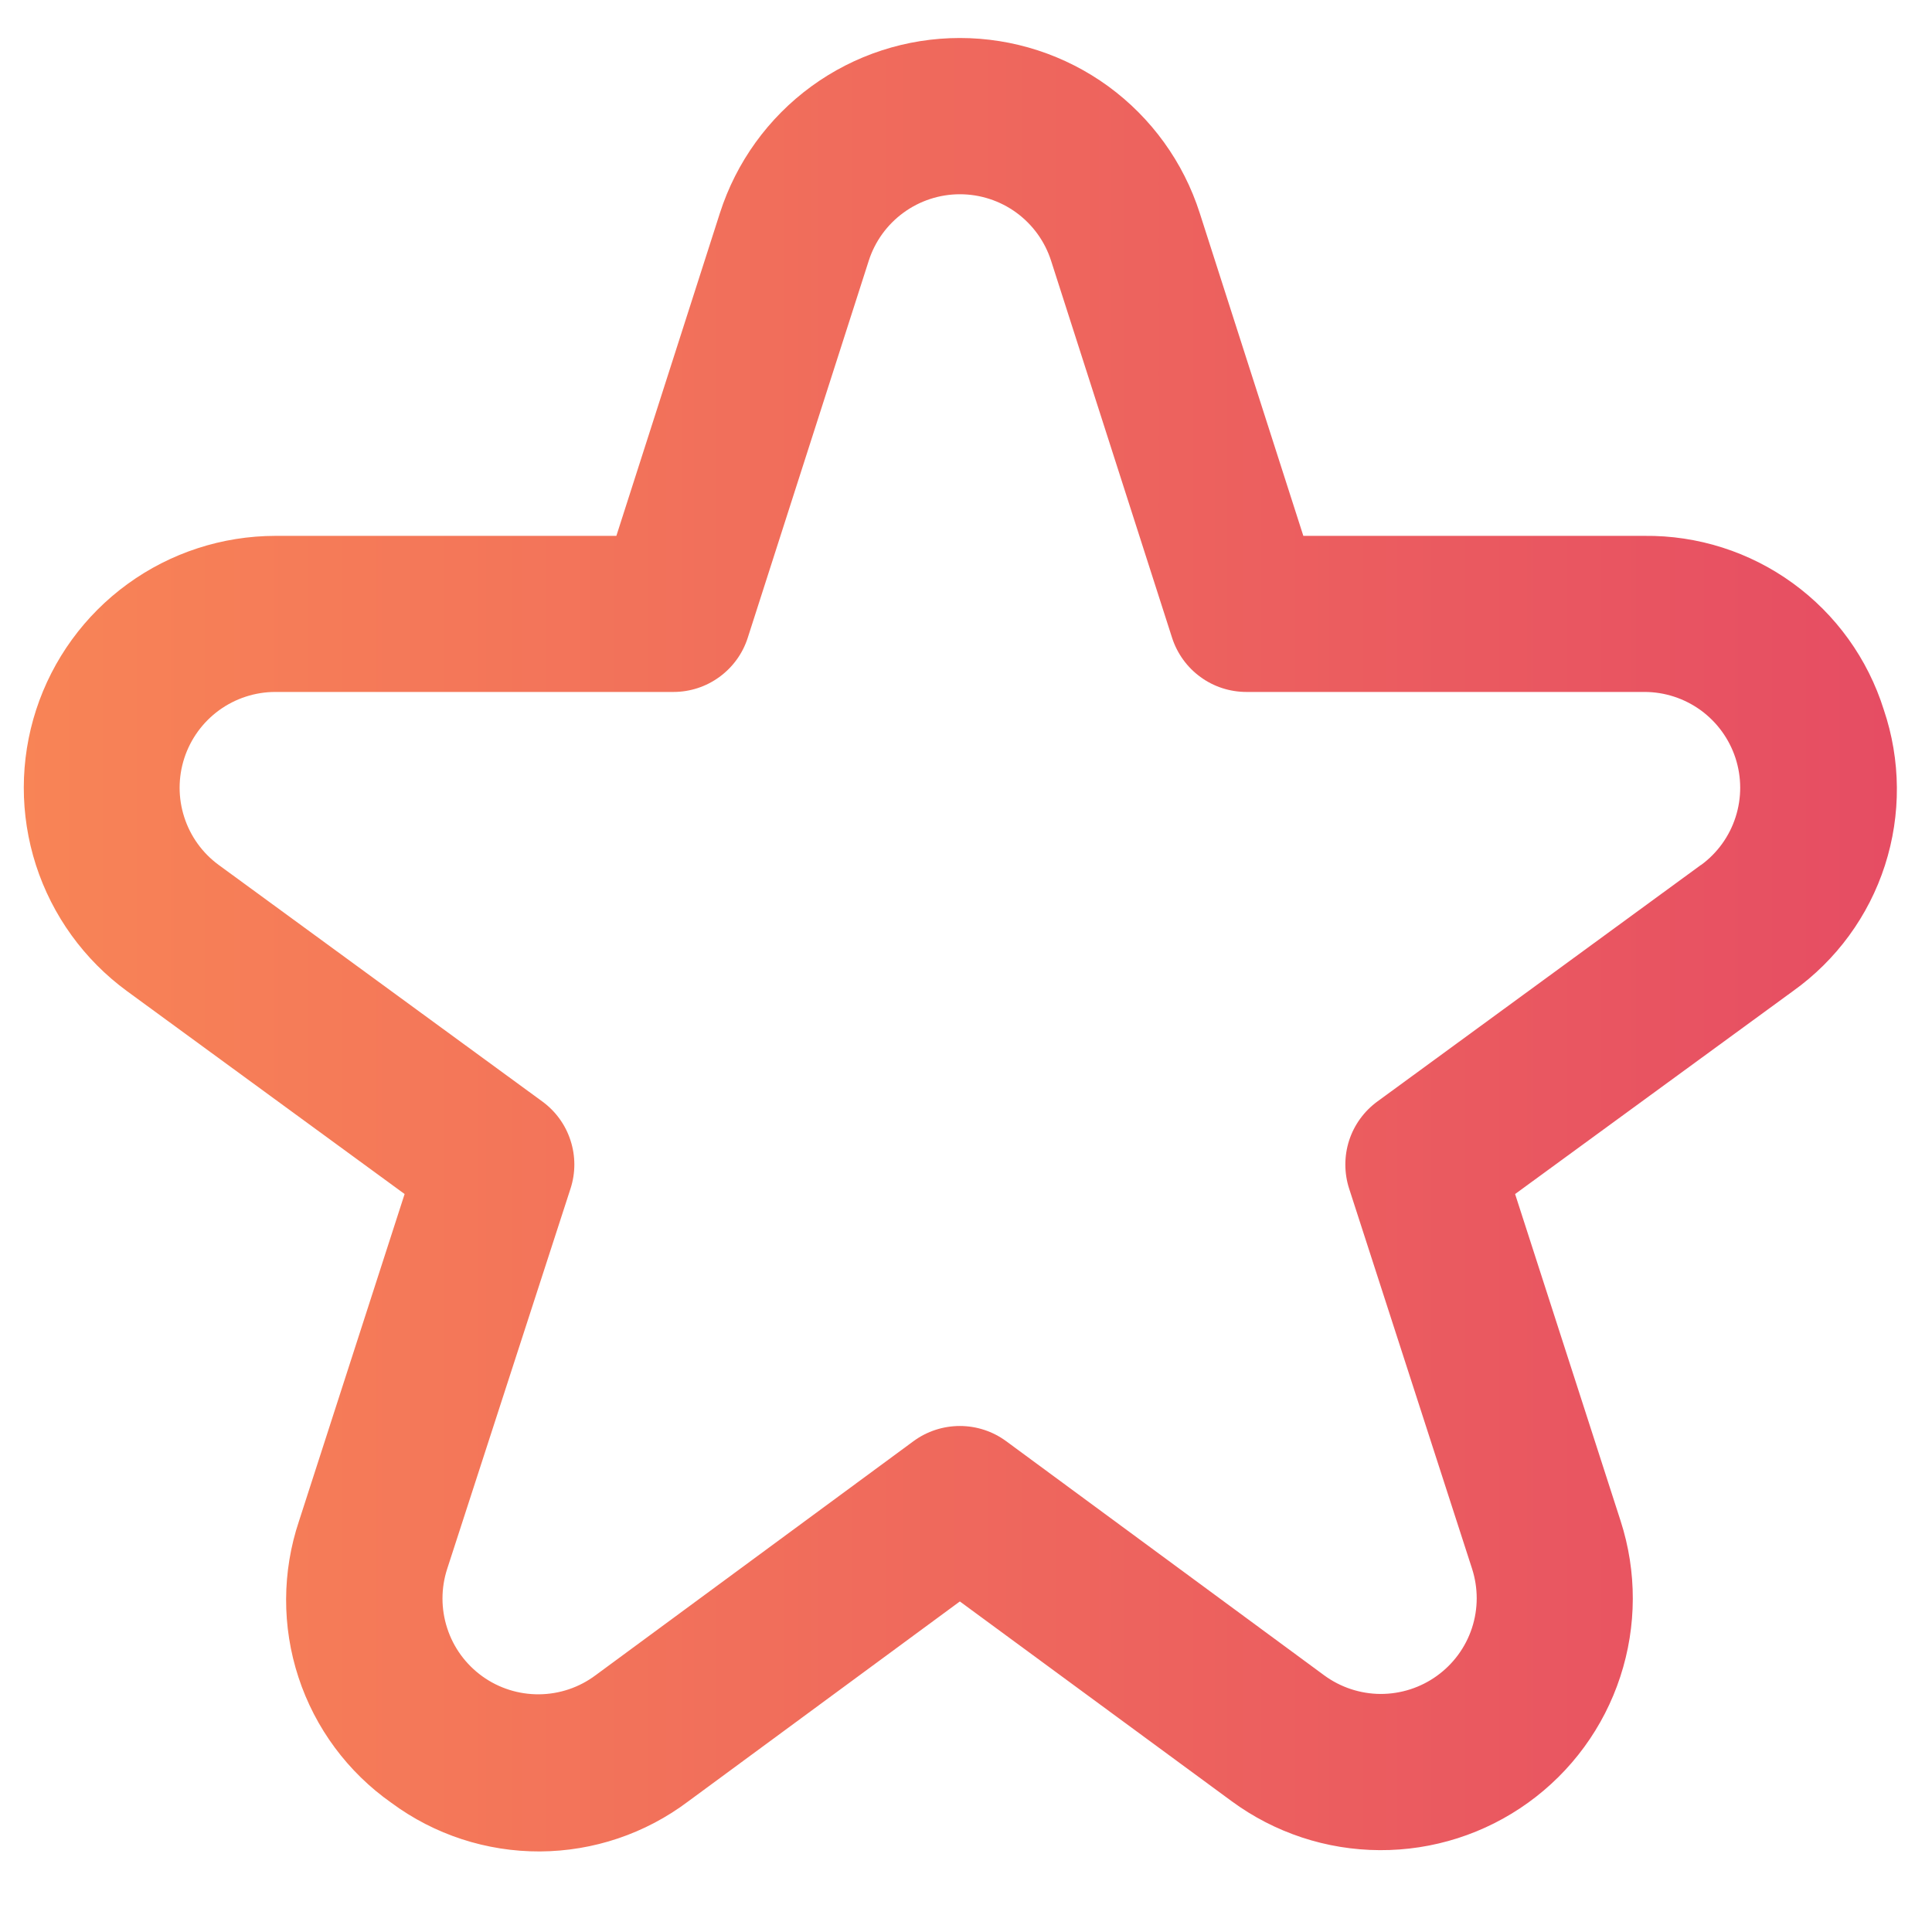 <svg width="33" height="33" viewBox="0 0 33 33" fill="none" xmlns="http://www.w3.org/2000/svg">
<g clip-path="url(#clip0_3002_1815)">
<path d="M32.176 12.121C31.903 11.252 31.358 10.495 30.622 9.961C29.886 9.426 28.997 9.143 28.087 9.153H22.262L20.492 3.638C20.214 2.77 19.667 2.013 18.931 1.475C18.194 0.938 17.306 0.649 16.395 0.649C15.483 0.649 14.595 0.938 13.859 1.475C13.122 2.013 12.576 2.77 12.297 3.638L10.528 9.153H4.703C3.796 9.154 2.912 9.442 2.179 9.975C1.445 10.508 0.899 11.26 0.618 12.122C0.337 12.985 0.336 13.914 0.614 14.777C0.893 15.64 1.437 16.393 2.169 16.929L6.911 20.395L5.108 25.978C4.817 26.844 4.813 27.781 5.098 28.649C5.382 29.517 5.94 30.27 6.687 30.795C7.421 31.338 8.311 31.628 9.224 31.624C10.137 31.619 11.024 31.32 11.754 30.77L16.395 27.354L21.038 30.766C21.771 31.305 22.656 31.598 23.566 31.602C24.476 31.607 25.364 31.323 26.102 30.791C26.841 30.259 27.392 29.506 27.675 28.641C27.959 27.776 27.961 26.844 27.681 25.978L25.879 20.395L30.625 16.929C31.366 16.4 31.917 15.647 32.196 14.781C32.475 13.915 32.468 12.982 32.176 12.121ZM29.052 14.775L23.527 18.814C23.3 18.98 23.131 19.212 23.044 19.48C22.958 19.747 22.958 20.035 23.044 20.302L25.144 26.795C25.25 27.125 25.25 27.479 25.142 27.808C25.034 28.137 24.824 28.423 24.543 28.625C24.263 28.827 23.925 28.935 23.579 28.934C23.233 28.932 22.896 28.82 22.617 28.615L17.184 24.615C16.955 24.447 16.679 24.357 16.395 24.357C16.111 24.357 15.834 24.447 15.605 24.615L10.172 28.615C9.894 28.823 9.556 28.937 9.208 28.94C8.861 28.943 8.521 28.836 8.239 28.633C7.957 28.43 7.746 28.143 7.639 27.812C7.531 27.482 7.531 27.126 7.639 26.795L9.745 20.302C9.832 20.035 9.832 19.747 9.745 19.48C9.659 19.212 9.49 18.98 9.263 18.814L3.737 14.775C3.459 14.572 3.252 14.285 3.147 13.957C3.041 13.629 3.042 13.275 3.149 12.947C3.256 12.62 3.464 12.334 3.743 12.131C4.022 11.929 4.358 11.819 4.703 11.819H11.503C11.785 11.819 12.06 11.73 12.288 11.563C12.516 11.397 12.686 11.163 12.772 10.894L14.839 4.453C14.945 4.123 15.153 3.836 15.433 3.632C15.713 3.428 16.05 3.318 16.396 3.318C16.742 3.318 17.08 3.428 17.36 3.632C17.639 3.836 17.847 4.123 17.953 4.453L20.02 10.894C20.107 11.163 20.276 11.397 20.504 11.563C20.732 11.73 21.007 11.819 21.29 11.819H28.09C28.434 11.819 28.77 11.929 29.049 12.131C29.328 12.334 29.536 12.62 29.643 12.947C29.75 13.275 29.751 13.629 29.645 13.957C29.54 14.285 29.333 14.572 29.055 14.775H29.052Z" fill="url(#paint0_linear_3002_1815)"/>
</g>
<defs>
<linearGradient id="paint0_linear_3002_1815" x1="32.3" y1="16.136" x2="0.306" y2="16.136" gradientUnits="userSpaceOnUse">
<stop stop-color="#E64D63"/>
<stop offset="1" stop-color="#F88456"/>
</linearGradient>
<clipPath id="clip0_3002_1815">
<rect width="32" height="32" fill="white" transform="translate(0.395 0.395)"/>
</clipPath>
</defs>
</svg>
